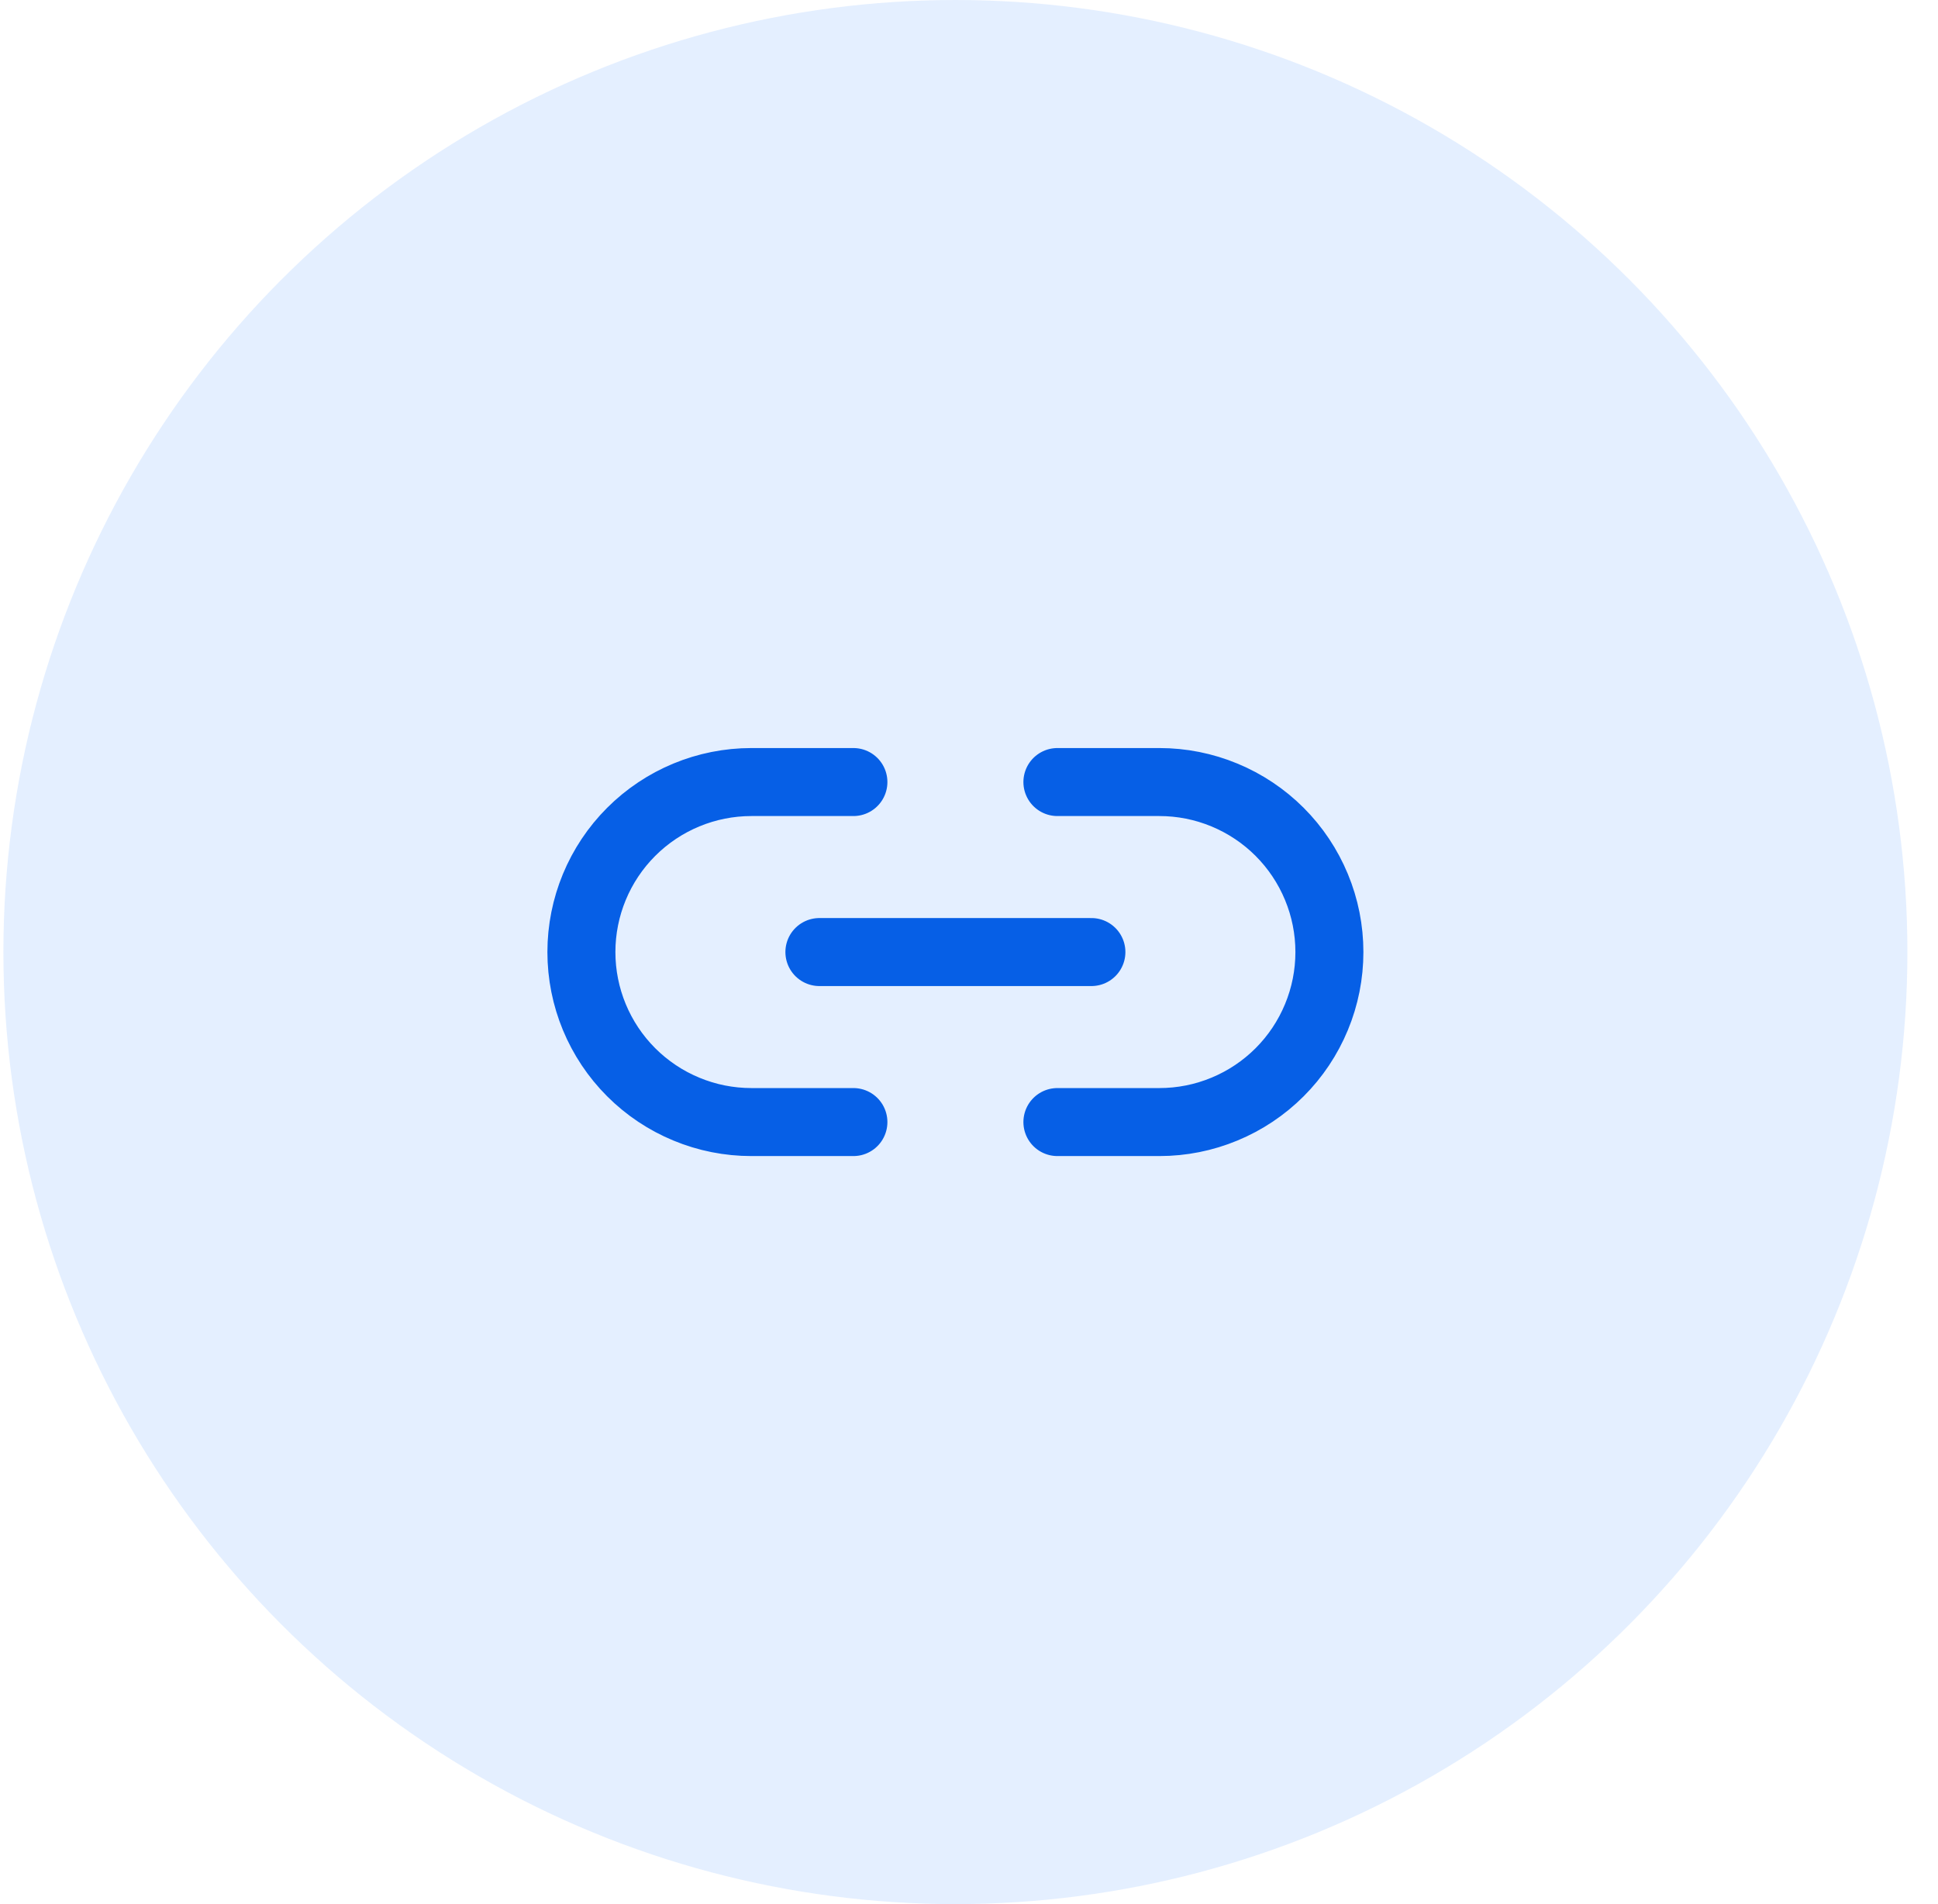 <svg width="57" height="56" viewBox="0 0 57 56" fill="none" xmlns="http://www.w3.org/2000/svg">
<g clip-path="url(#clip0_124_799)">
<path d="M31.1 23H34.1C34.757 23 35.407 23.129 36.013 23.381C36.62 23.632 37.171 24 37.636 24.465C38.1 24.929 38.468 25.48 38.719 26.087C38.971 26.693 39.1 27.343 39.1 28C39.1 28.657 38.971 29.307 38.719 29.913C38.468 30.52 38.1 31.071 37.636 31.535C37.171 32 36.62 32.368 36.013 32.619C35.407 32.871 34.757 33 34.1 33H31.1M25.1 33H22.1C21.443 33 20.793 32.871 20.187 32.619C19.58 32.368 19.029 32 18.564 31.535C17.627 30.598 17.1 29.326 17.1 28C17.1 26.674 17.627 25.402 18.564 24.465C19.502 23.527 20.774 23 22.1 23H25.1" stroke="#005AE2" stroke-width="2" stroke-linecap="round" stroke-linejoin="round" />
<path d="M24.1 28H32.1" stroke="#005AE2" stroke-width="2" stroke-linecap="round" stroke-linejoin="round"/>
</g>
<circle cx="28.1" cy="28" r="28" fill="#3284FF" fill-opacity="0.13"   />
<defs>
<clipPath id="clip0_124_799">
<rect width="24" height="24" fill="white" transform="translate(16.1 16)"/>
</clipPath>
</defs>
</svg>
